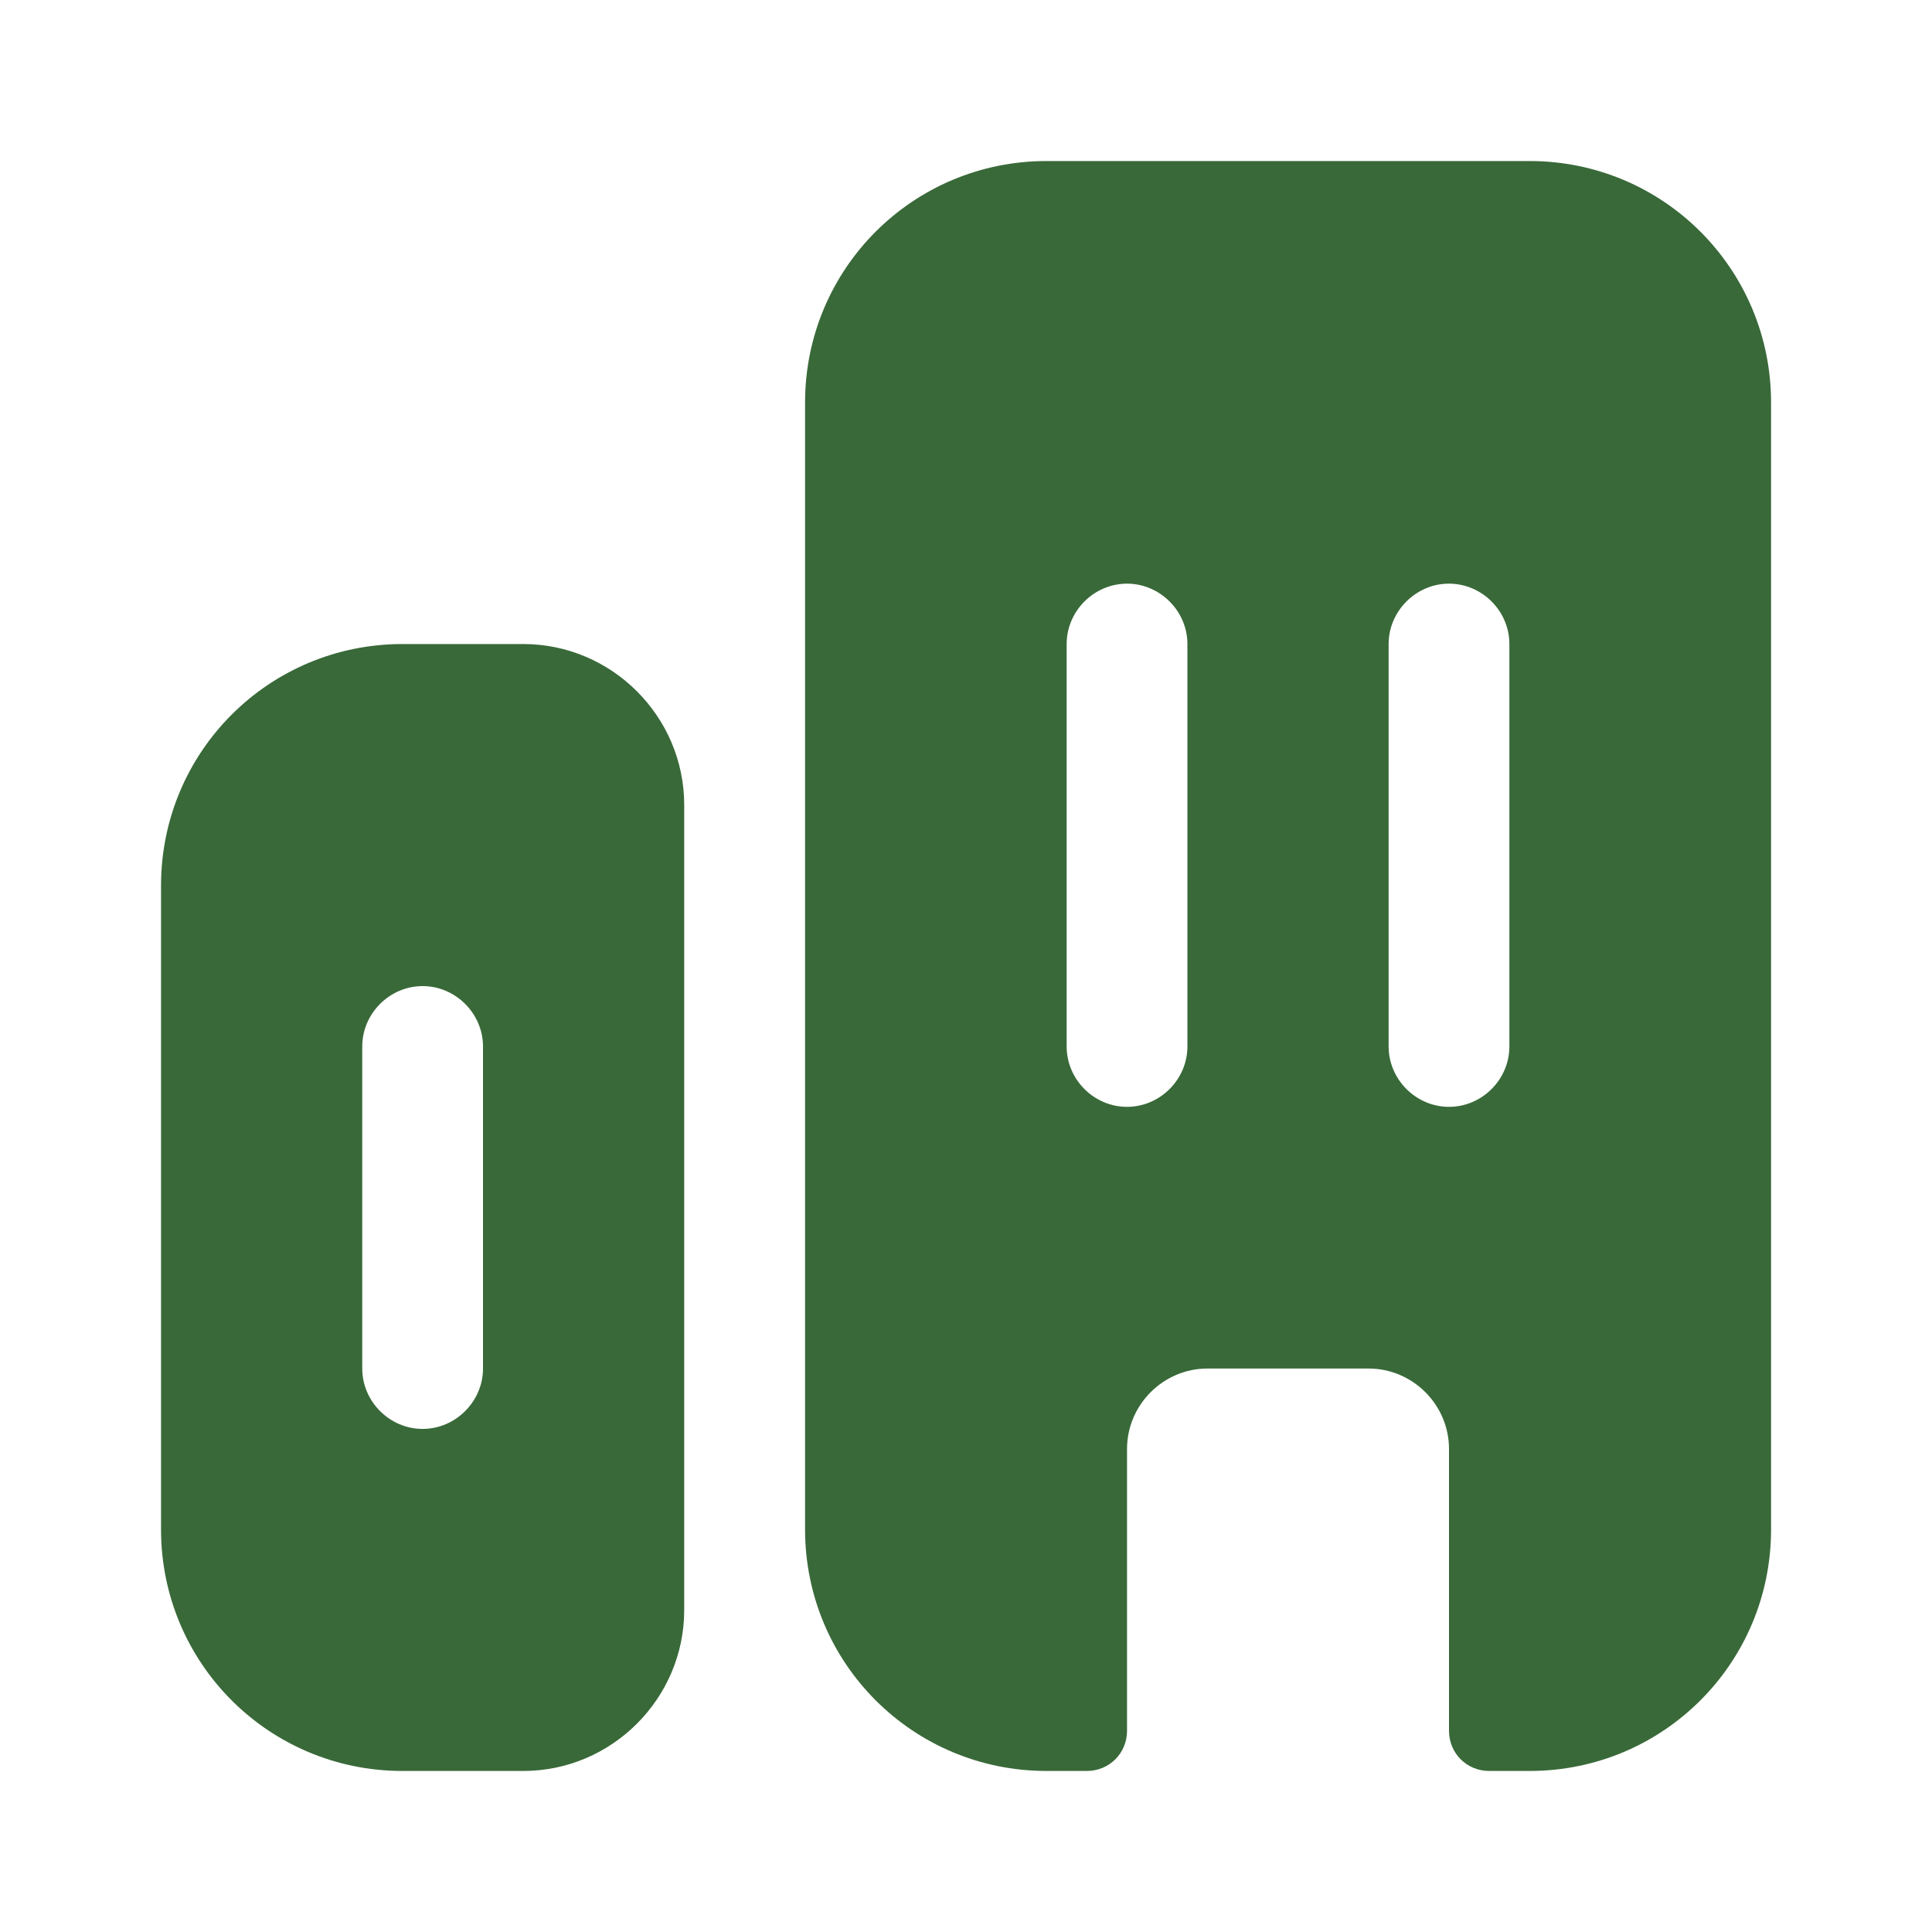 <svg width="20" height="20" viewBox="0 0 20 20" fill="none" xmlns="http://www.w3.org/2000/svg">
<path d="M4.167 6.667C2.783 6.667 1.667 7.783 1.667 9.167V15.833C1.667 17.217 2.783 18.333 4.167 18.333H5.417C6.333 18.333 7.083 17.583 7.083 16.667V8.333C7.083 7.417 6.333 6.667 5.417 6.667H4.167ZM5 14.167C5 14.508 4.716 14.792 4.375 14.792C4.033 14.792 3.75 14.508 3.75 14.167V10.833C3.75 10.492 4.033 10.208 4.375 10.208C4.716 10.208 5 10.492 5 10.833V14.167Z" fill="#396939"/>
<path d="M15.834 1.667H10.834C9.45 1.667 8.334 2.783 8.334 4.167V15.833C8.334 17.217 9.45 18.333 10.834 18.333H11.25C11.483 18.333 11.667 18.15 11.667 17.917V15C11.667 14.542 12.042 14.167 12.5 14.167H14.167C14.625 14.167 15 14.542 15 15V17.917C15 18.15 15.184 18.333 15.417 18.333H15.834C17.217 18.333 18.334 17.217 18.334 15.833V4.167C18.334 2.783 17.217 1.667 15.834 1.667ZM12.292 10.833C12.292 11.175 12.008 11.458 11.667 11.458C11.325 11.458 11.042 11.175 11.042 10.833V6.667C11.042 6.325 11.325 6.042 11.667 6.042C12.008 6.042 12.292 6.325 12.292 6.667V10.833ZM15.625 10.833C15.625 11.175 15.342 11.458 15 11.458C14.659 11.458 14.375 11.175 14.375 10.833V6.667C14.375 6.325 14.659 6.042 15 6.042C15.342 6.042 15.625 6.325 15.625 6.667V10.833Z" fill="#396939"/>
</svg>
